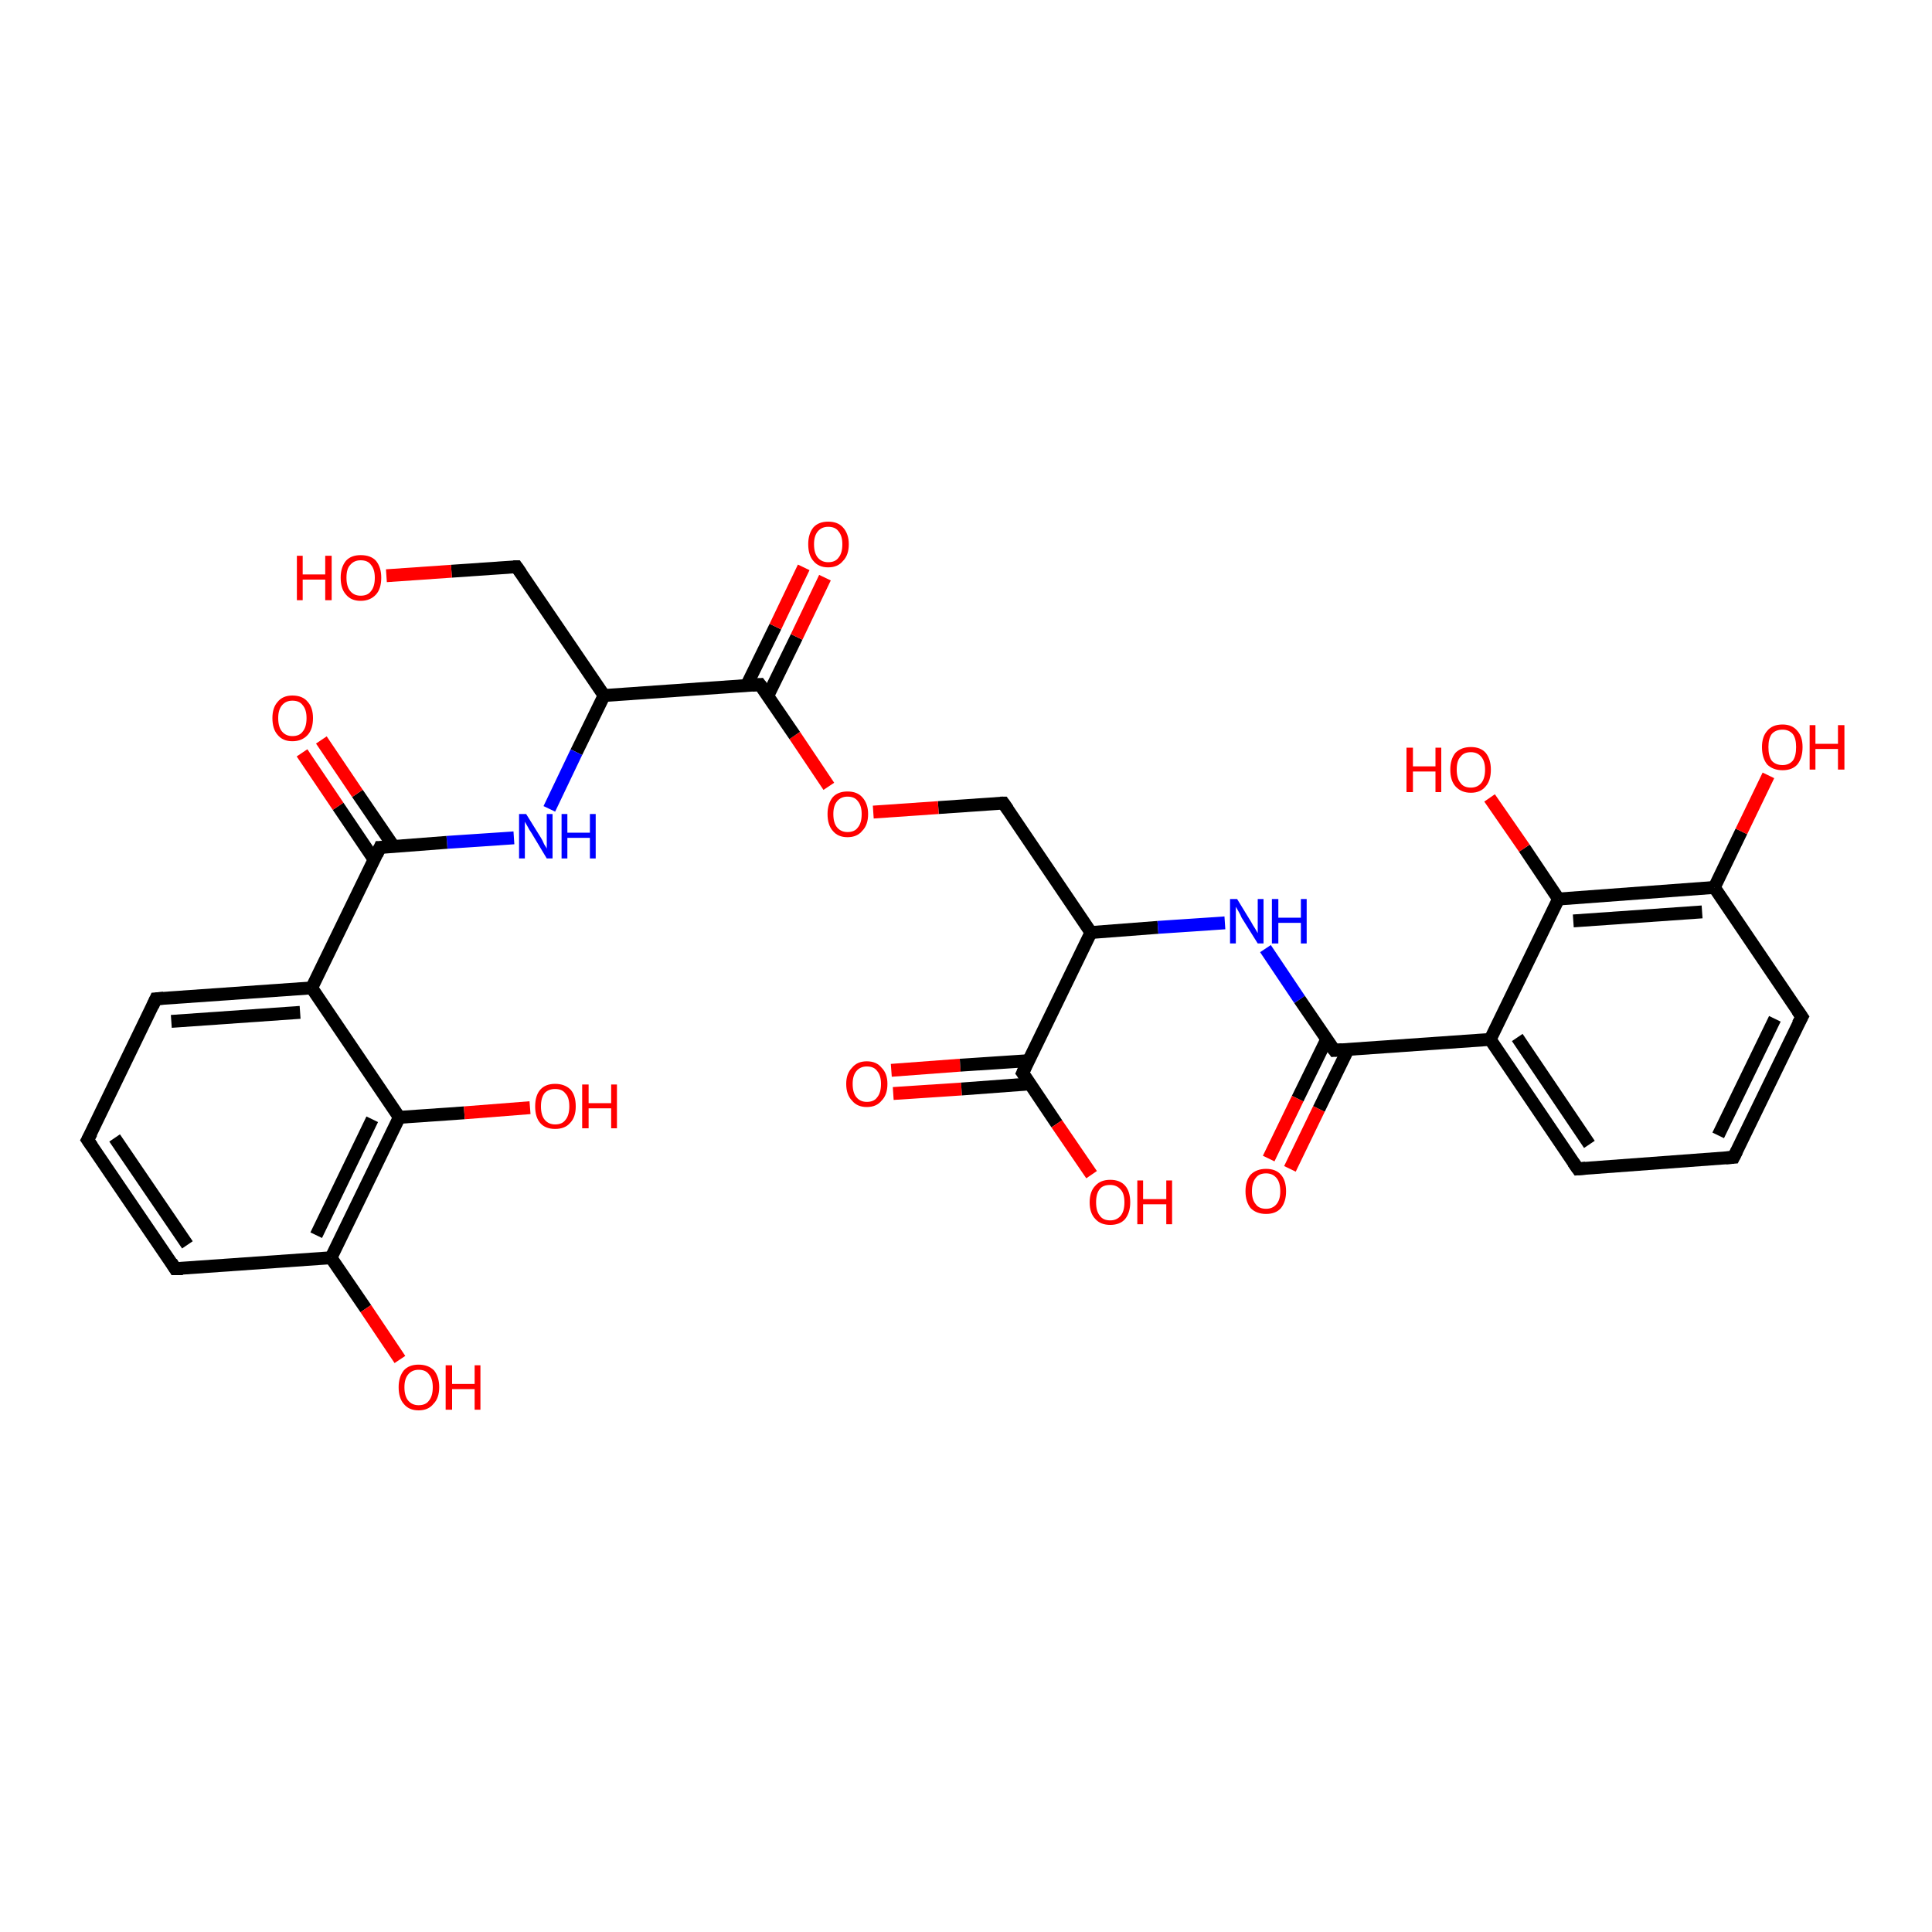 <?xml version='1.0' encoding='iso-8859-1'?>
<svg version='1.1' baseProfile='full'
              xmlns='http://www.w3.org/2000/svg'
                      xmlns:rdkit='http://www.rdkit.org/xml'
                      xmlns:xlink='http://www.w3.org/1999/xlink'
                  xml:space='preserve'
width='300px' height='300px' viewBox='0 0 300 300'>
<!-- END OF HEADER -->
<rect style='opacity:1.0;fill:#FFFFFF;stroke:none' width='300.0' height='300.0' x='0.0' y='0.0'> </rect>
<path class='bond-0 atom-0 atom-1' d='M 138.4,166.2 L 149.1,165.4' style='fill:none;fill-rule:evenodd;stroke:#FF0000;stroke-width:2.0px;stroke-linecap:butt;stroke-linejoin:miter;stroke-opacity:1' />
<path class='bond-0 atom-0 atom-1' d='M 149.1,165.4 L 159.7,164.7' style='fill:none;fill-rule:evenodd;stroke:#000000;stroke-width:2.0px;stroke-linecap:butt;stroke-linejoin:miter;stroke-opacity:1' />
<path class='bond-0 atom-0 atom-1' d='M 138.7,169.8 L 149.3,169.1' style='fill:none;fill-rule:evenodd;stroke:#FF0000;stroke-width:2.0px;stroke-linecap:butt;stroke-linejoin:miter;stroke-opacity:1' />
<path class='bond-0 atom-0 atom-1' d='M 149.3,169.1 L 160.0,168.3' style='fill:none;fill-rule:evenodd;stroke:#000000;stroke-width:2.0px;stroke-linecap:butt;stroke-linejoin:miter;stroke-opacity:1' />
<path class='bond-1 atom-1 atom-2' d='M 158.8,166.6 L 164.1,174.5' style='fill:none;fill-rule:evenodd;stroke:#000000;stroke-width:2.0px;stroke-linecap:butt;stroke-linejoin:miter;stroke-opacity:1' />
<path class='bond-1 atom-1 atom-2' d='M 164.1,174.5 L 169.5,182.4' style='fill:none;fill-rule:evenodd;stroke:#FF0000;stroke-width:2.0px;stroke-linecap:butt;stroke-linejoin:miter;stroke-opacity:1' />
<path class='bond-2 atom-1 atom-3' d='M 158.8,166.6 L 169.4,144.8' style='fill:none;fill-rule:evenodd;stroke:#000000;stroke-width:2.0px;stroke-linecap:butt;stroke-linejoin:miter;stroke-opacity:1' />
<path class='bond-3 atom-3 atom-4' d='M 169.4,144.8 L 179.8,144.0' style='fill:none;fill-rule:evenodd;stroke:#000000;stroke-width:2.0px;stroke-linecap:butt;stroke-linejoin:miter;stroke-opacity:1' />
<path class='bond-3 atom-3 atom-4' d='M 179.8,144.0 L 190.2,143.3' style='fill:none;fill-rule:evenodd;stroke:#0000FF;stroke-width:2.0px;stroke-linecap:butt;stroke-linejoin:miter;stroke-opacity:1' />
<path class='bond-4 atom-4 atom-5' d='M 196.5,147.3 L 201.8,155.2' style='fill:none;fill-rule:evenodd;stroke:#0000FF;stroke-width:2.0px;stroke-linecap:butt;stroke-linejoin:miter;stroke-opacity:1' />
<path class='bond-4 atom-4 atom-5' d='M 201.8,155.2 L 207.2,163.1' style='fill:none;fill-rule:evenodd;stroke:#000000;stroke-width:2.0px;stroke-linecap:butt;stroke-linejoin:miter;stroke-opacity:1' />
<path class='bond-5 atom-5 atom-6' d='M 206.0,161.4 L 201.5,170.6' style='fill:none;fill-rule:evenodd;stroke:#000000;stroke-width:2.0px;stroke-linecap:butt;stroke-linejoin:miter;stroke-opacity:1' />
<path class='bond-5 atom-5 atom-6' d='M 201.5,170.6 L 197.0,179.9' style='fill:none;fill-rule:evenodd;stroke:#FF0000;stroke-width:2.0px;stroke-linecap:butt;stroke-linejoin:miter;stroke-opacity:1' />
<path class='bond-5 atom-5 atom-6' d='M 209.3,163.0 L 204.8,172.2' style='fill:none;fill-rule:evenodd;stroke:#000000;stroke-width:2.0px;stroke-linecap:butt;stroke-linejoin:miter;stroke-opacity:1' />
<path class='bond-5 atom-5 atom-6' d='M 204.8,172.2 L 200.3,181.5' style='fill:none;fill-rule:evenodd;stroke:#FF0000;stroke-width:2.0px;stroke-linecap:butt;stroke-linejoin:miter;stroke-opacity:1' />
<path class='bond-6 atom-5 atom-7' d='M 207.2,163.1 L 231.4,161.4' style='fill:none;fill-rule:evenodd;stroke:#000000;stroke-width:2.0px;stroke-linecap:butt;stroke-linejoin:miter;stroke-opacity:1' />
<path class='bond-7 atom-7 atom-8' d='M 231.4,161.4 L 245.0,181.5' style='fill:none;fill-rule:evenodd;stroke:#000000;stroke-width:2.0px;stroke-linecap:butt;stroke-linejoin:miter;stroke-opacity:1' />
<path class='bond-7 atom-7 atom-8' d='M 235.6,161.1 L 246.8,177.7' style='fill:none;fill-rule:evenodd;stroke:#000000;stroke-width:2.0px;stroke-linecap:butt;stroke-linejoin:miter;stroke-opacity:1' />
<path class='bond-8 atom-8 atom-9' d='M 245.0,181.5 L 269.2,179.7' style='fill:none;fill-rule:evenodd;stroke:#000000;stroke-width:2.0px;stroke-linecap:butt;stroke-linejoin:miter;stroke-opacity:1' />
<path class='bond-9 atom-9 atom-10' d='M 269.2,179.7 L 279.8,157.9' style='fill:none;fill-rule:evenodd;stroke:#000000;stroke-width:2.0px;stroke-linecap:butt;stroke-linejoin:miter;stroke-opacity:1' />
<path class='bond-9 atom-9 atom-10' d='M 266.8,176.3 L 275.6,158.2' style='fill:none;fill-rule:evenodd;stroke:#000000;stroke-width:2.0px;stroke-linecap:butt;stroke-linejoin:miter;stroke-opacity:1' />
<path class='bond-10 atom-10 atom-11' d='M 279.8,157.9 L 266.2,137.8' style='fill:none;fill-rule:evenodd;stroke:#000000;stroke-width:2.0px;stroke-linecap:butt;stroke-linejoin:miter;stroke-opacity:1' />
<path class='bond-11 atom-11 atom-12' d='M 266.2,137.8 L 270.4,129.1' style='fill:none;fill-rule:evenodd;stroke:#000000;stroke-width:2.0px;stroke-linecap:butt;stroke-linejoin:miter;stroke-opacity:1' />
<path class='bond-11 atom-11 atom-12' d='M 270.4,129.1 L 274.6,120.4' style='fill:none;fill-rule:evenodd;stroke:#FF0000;stroke-width:2.0px;stroke-linecap:butt;stroke-linejoin:miter;stroke-opacity:1' />
<path class='bond-12 atom-11 atom-13' d='M 266.2,137.8 L 242.0,139.6' style='fill:none;fill-rule:evenodd;stroke:#000000;stroke-width:2.0px;stroke-linecap:butt;stroke-linejoin:miter;stroke-opacity:1' />
<path class='bond-12 atom-11 atom-13' d='M 264.3,141.6 L 244.3,143.0' style='fill:none;fill-rule:evenodd;stroke:#000000;stroke-width:2.0px;stroke-linecap:butt;stroke-linejoin:miter;stroke-opacity:1' />
<path class='bond-13 atom-13 atom-14' d='M 242.0,139.6 L 236.7,131.7' style='fill:none;fill-rule:evenodd;stroke:#000000;stroke-width:2.0px;stroke-linecap:butt;stroke-linejoin:miter;stroke-opacity:1' />
<path class='bond-13 atom-13 atom-14' d='M 236.7,131.7 L 231.3,123.9' style='fill:none;fill-rule:evenodd;stroke:#FF0000;stroke-width:2.0px;stroke-linecap:butt;stroke-linejoin:miter;stroke-opacity:1' />
<path class='bond-14 atom-3 atom-15' d='M 169.4,144.8 L 155.8,124.7' style='fill:none;fill-rule:evenodd;stroke:#000000;stroke-width:2.0px;stroke-linecap:butt;stroke-linejoin:miter;stroke-opacity:1' />
<path class='bond-15 atom-15 atom-16' d='M 155.8,124.7 L 145.7,125.4' style='fill:none;fill-rule:evenodd;stroke:#000000;stroke-width:2.0px;stroke-linecap:butt;stroke-linejoin:miter;stroke-opacity:1' />
<path class='bond-15 atom-15 atom-16' d='M 145.7,125.4 L 135.6,126.1' style='fill:none;fill-rule:evenodd;stroke:#FF0000;stroke-width:2.0px;stroke-linecap:butt;stroke-linejoin:miter;stroke-opacity:1' />
<path class='bond-16 atom-16 atom-17' d='M 128.7,122.1 L 123.4,114.2' style='fill:none;fill-rule:evenodd;stroke:#FF0000;stroke-width:2.0px;stroke-linecap:butt;stroke-linejoin:miter;stroke-opacity:1' />
<path class='bond-16 atom-16 atom-17' d='M 123.4,114.2 L 118.0,106.3' style='fill:none;fill-rule:evenodd;stroke:#000000;stroke-width:2.0px;stroke-linecap:butt;stroke-linejoin:miter;stroke-opacity:1' />
<path class='bond-17 atom-17 atom-18' d='M 119.2,108.1 L 123.7,98.9' style='fill:none;fill-rule:evenodd;stroke:#000000;stroke-width:2.0px;stroke-linecap:butt;stroke-linejoin:miter;stroke-opacity:1' />
<path class='bond-17 atom-17 atom-18' d='M 123.7,98.9 L 128.1,89.7' style='fill:none;fill-rule:evenodd;stroke:#FF0000;stroke-width:2.0px;stroke-linecap:butt;stroke-linejoin:miter;stroke-opacity:1' />
<path class='bond-17 atom-17 atom-18' d='M 115.9,106.5 L 120.4,97.3' style='fill:none;fill-rule:evenodd;stroke:#000000;stroke-width:2.0px;stroke-linecap:butt;stroke-linejoin:miter;stroke-opacity:1' />
<path class='bond-17 atom-17 atom-18' d='M 120.4,97.3 L 124.8,88.1' style='fill:none;fill-rule:evenodd;stroke:#FF0000;stroke-width:2.0px;stroke-linecap:butt;stroke-linejoin:miter;stroke-opacity:1' />
<path class='bond-18 atom-17 atom-19' d='M 118.0,106.3 L 93.8,108.0' style='fill:none;fill-rule:evenodd;stroke:#000000;stroke-width:2.0px;stroke-linecap:butt;stroke-linejoin:miter;stroke-opacity:1' />
<path class='bond-19 atom-19 atom-20' d='M 93.8,108.0 L 89.5,116.8' style='fill:none;fill-rule:evenodd;stroke:#000000;stroke-width:2.0px;stroke-linecap:butt;stroke-linejoin:miter;stroke-opacity:1' />
<path class='bond-19 atom-19 atom-20' d='M 89.5,116.8 L 85.3,125.6' style='fill:none;fill-rule:evenodd;stroke:#0000FF;stroke-width:2.0px;stroke-linecap:butt;stroke-linejoin:miter;stroke-opacity:1' />
<path class='bond-20 atom-20 atom-21' d='M 79.8,130.1 L 69.4,130.8' style='fill:none;fill-rule:evenodd;stroke:#0000FF;stroke-width:2.0px;stroke-linecap:butt;stroke-linejoin:miter;stroke-opacity:1' />
<path class='bond-20 atom-20 atom-21' d='M 69.4,130.8 L 59.0,131.6' style='fill:none;fill-rule:evenodd;stroke:#000000;stroke-width:2.0px;stroke-linecap:butt;stroke-linejoin:miter;stroke-opacity:1' />
<path class='bond-21 atom-21 atom-22' d='M 61.1,131.4 L 55.5,123.2' style='fill:none;fill-rule:evenodd;stroke:#000000;stroke-width:2.0px;stroke-linecap:butt;stroke-linejoin:miter;stroke-opacity:1' />
<path class='bond-21 atom-21 atom-22' d='M 55.5,123.2 L 49.9,114.9' style='fill:none;fill-rule:evenodd;stroke:#FF0000;stroke-width:2.0px;stroke-linecap:butt;stroke-linejoin:miter;stroke-opacity:1' />
<path class='bond-21 atom-21 atom-22' d='M 58.1,133.5 L 52.5,125.2' style='fill:none;fill-rule:evenodd;stroke:#000000;stroke-width:2.0px;stroke-linecap:butt;stroke-linejoin:miter;stroke-opacity:1' />
<path class='bond-21 atom-21 atom-22' d='M 52.5,125.2 L 46.9,116.9' style='fill:none;fill-rule:evenodd;stroke:#FF0000;stroke-width:2.0px;stroke-linecap:butt;stroke-linejoin:miter;stroke-opacity:1' />
<path class='bond-22 atom-21 atom-23' d='M 59.0,131.6 L 48.4,153.4' style='fill:none;fill-rule:evenodd;stroke:#000000;stroke-width:2.0px;stroke-linecap:butt;stroke-linejoin:miter;stroke-opacity:1' />
<path class='bond-23 atom-23 atom-24' d='M 48.4,153.4 L 24.2,155.1' style='fill:none;fill-rule:evenodd;stroke:#000000;stroke-width:2.0px;stroke-linecap:butt;stroke-linejoin:miter;stroke-opacity:1' />
<path class='bond-23 atom-23 atom-24' d='M 46.6,157.2 L 26.6,158.6' style='fill:none;fill-rule:evenodd;stroke:#000000;stroke-width:2.0px;stroke-linecap:butt;stroke-linejoin:miter;stroke-opacity:1' />
<path class='bond-24 atom-24 atom-25' d='M 24.2,155.1 L 13.6,177.0' style='fill:none;fill-rule:evenodd;stroke:#000000;stroke-width:2.0px;stroke-linecap:butt;stroke-linejoin:miter;stroke-opacity:1' />
<path class='bond-25 atom-25 atom-26' d='M 13.6,177.0 L 27.2,197.0' style='fill:none;fill-rule:evenodd;stroke:#000000;stroke-width:2.0px;stroke-linecap:butt;stroke-linejoin:miter;stroke-opacity:1' />
<path class='bond-25 atom-25 atom-26' d='M 17.8,176.7 L 29.1,193.3' style='fill:none;fill-rule:evenodd;stroke:#000000;stroke-width:2.0px;stroke-linecap:butt;stroke-linejoin:miter;stroke-opacity:1' />
<path class='bond-26 atom-26 atom-27' d='M 27.2,197.0 L 51.4,195.3' style='fill:none;fill-rule:evenodd;stroke:#000000;stroke-width:2.0px;stroke-linecap:butt;stroke-linejoin:miter;stroke-opacity:1' />
<path class='bond-27 atom-27 atom-28' d='M 51.4,195.3 L 56.8,203.2' style='fill:none;fill-rule:evenodd;stroke:#000000;stroke-width:2.0px;stroke-linecap:butt;stroke-linejoin:miter;stroke-opacity:1' />
<path class='bond-27 atom-27 atom-28' d='M 56.8,203.2 L 62.1,211.1' style='fill:none;fill-rule:evenodd;stroke:#FF0000;stroke-width:2.0px;stroke-linecap:butt;stroke-linejoin:miter;stroke-opacity:1' />
<path class='bond-28 atom-27 atom-29' d='M 51.4,195.3 L 62.0,173.5' style='fill:none;fill-rule:evenodd;stroke:#000000;stroke-width:2.0px;stroke-linecap:butt;stroke-linejoin:miter;stroke-opacity:1' />
<path class='bond-28 atom-27 atom-29' d='M 49.1,191.8 L 57.8,173.8' style='fill:none;fill-rule:evenodd;stroke:#000000;stroke-width:2.0px;stroke-linecap:butt;stroke-linejoin:miter;stroke-opacity:1' />
<path class='bond-29 atom-29 atom-30' d='M 62.0,173.5 L 72.1,172.8' style='fill:none;fill-rule:evenodd;stroke:#000000;stroke-width:2.0px;stroke-linecap:butt;stroke-linejoin:miter;stroke-opacity:1' />
<path class='bond-29 atom-29 atom-30' d='M 72.1,172.8 L 82.3,172.0' style='fill:none;fill-rule:evenodd;stroke:#FF0000;stroke-width:2.0px;stroke-linecap:butt;stroke-linejoin:miter;stroke-opacity:1' />
<path class='bond-30 atom-19 atom-31' d='M 93.8,108.0 L 80.2,88.0' style='fill:none;fill-rule:evenodd;stroke:#000000;stroke-width:2.0px;stroke-linecap:butt;stroke-linejoin:miter;stroke-opacity:1' />
<path class='bond-31 atom-31 atom-32' d='M 80.2,88.0 L 70.1,88.7' style='fill:none;fill-rule:evenodd;stroke:#000000;stroke-width:2.0px;stroke-linecap:butt;stroke-linejoin:miter;stroke-opacity:1' />
<path class='bond-31 atom-31 atom-32' d='M 70.1,88.7 L 60.0,89.4' style='fill:none;fill-rule:evenodd;stroke:#FF0000;stroke-width:2.0px;stroke-linecap:butt;stroke-linejoin:miter;stroke-opacity:1' />
<path class='bond-32 atom-13 atom-7' d='M 242.0,139.6 L 231.4,161.4' style='fill:none;fill-rule:evenodd;stroke:#000000;stroke-width:2.0px;stroke-linecap:butt;stroke-linejoin:miter;stroke-opacity:1' />
<path class='bond-33 atom-29 atom-23' d='M 62.0,173.5 L 48.4,153.4' style='fill:none;fill-rule:evenodd;stroke:#000000;stroke-width:2.0px;stroke-linecap:butt;stroke-linejoin:miter;stroke-opacity:1' />
<path d='M 159.1,167.0 L 158.8,166.6 L 159.3,165.5' style='fill:none;stroke:#000000;stroke-width:2.0px;stroke-linecap:butt;stroke-linejoin:miter;stroke-opacity:1;' />
<path d='M 206.9,162.7 L 207.2,163.1 L 208.4,163.0' style='fill:none;stroke:#000000;stroke-width:2.0px;stroke-linecap:butt;stroke-linejoin:miter;stroke-opacity:1;' />
<path d='M 244.3,180.5 L 245.0,181.5 L 246.2,181.4' style='fill:none;stroke:#000000;stroke-width:2.0px;stroke-linecap:butt;stroke-linejoin:miter;stroke-opacity:1;' />
<path d='M 268.0,179.8 L 269.2,179.7 L 269.7,178.7' style='fill:none;stroke:#000000;stroke-width:2.0px;stroke-linecap:butt;stroke-linejoin:miter;stroke-opacity:1;' />
<path d='M 279.2,159.0 L 279.8,157.9 L 279.1,156.9' style='fill:none;stroke:#000000;stroke-width:2.0px;stroke-linecap:butt;stroke-linejoin:miter;stroke-opacity:1;' />
<path d='M 156.5,125.7 L 155.8,124.7 L 155.3,124.7' style='fill:none;stroke:#000000;stroke-width:2.0px;stroke-linecap:butt;stroke-linejoin:miter;stroke-opacity:1;' />
<path d='M 118.3,106.7 L 118.0,106.3 L 116.8,106.4' style='fill:none;stroke:#000000;stroke-width:2.0px;stroke-linecap:butt;stroke-linejoin:miter;stroke-opacity:1;' />
<path d='M 59.5,131.6 L 59.0,131.6 L 58.5,132.7' style='fill:none;stroke:#000000;stroke-width:2.0px;stroke-linecap:butt;stroke-linejoin:miter;stroke-opacity:1;' />
<path d='M 25.4,155.0 L 24.2,155.1 L 23.7,156.2' style='fill:none;stroke:#000000;stroke-width:2.0px;stroke-linecap:butt;stroke-linejoin:miter;stroke-opacity:1;' />
<path d='M 14.2,175.9 L 13.6,177.0 L 14.3,178.0' style='fill:none;stroke:#000000;stroke-width:2.0px;stroke-linecap:butt;stroke-linejoin:miter;stroke-opacity:1;' />
<path d='M 26.6,196.0 L 27.2,197.0 L 28.4,197.0' style='fill:none;stroke:#000000;stroke-width:2.0px;stroke-linecap:butt;stroke-linejoin:miter;stroke-opacity:1;' />
<path d='M 80.9,89.0 L 80.2,88.0 L 79.7,88.0' style='fill:none;stroke:#000000;stroke-width:2.0px;stroke-linecap:butt;stroke-linejoin:miter;stroke-opacity:1;' />
<path class='atom-0' d='M 131.4 168.3
Q 131.4 166.7, 132.3 165.8
Q 133.1 164.8, 134.6 164.8
Q 136.1 164.8, 136.9 165.8
Q 137.8 166.7, 137.8 168.3
Q 137.8 170.0, 136.9 170.9
Q 136.1 171.9, 134.6 171.9
Q 133.1 171.9, 132.3 170.9
Q 131.4 170.0, 131.4 168.3
M 134.6 171.1
Q 135.7 171.1, 136.2 170.4
Q 136.8 169.7, 136.8 168.3
Q 136.8 167.0, 136.2 166.3
Q 135.7 165.6, 134.6 165.6
Q 133.6 165.6, 133.0 166.3
Q 132.4 167.0, 132.4 168.3
Q 132.4 169.7, 133.0 170.4
Q 133.6 171.1, 134.6 171.1
' fill='#FF0000'/>
<path class='atom-2' d='M 169.2 186.7
Q 169.2 185.0, 170.1 184.1
Q 170.9 183.2, 172.4 183.2
Q 173.9 183.2, 174.7 184.1
Q 175.5 185.0, 175.5 186.7
Q 175.5 188.3, 174.7 189.3
Q 173.9 190.2, 172.4 190.2
Q 170.9 190.2, 170.1 189.3
Q 169.2 188.4, 169.2 186.7
M 172.4 189.5
Q 173.4 189.5, 174.0 188.8
Q 174.6 188.1, 174.6 186.7
Q 174.6 185.3, 174.0 184.7
Q 173.4 184.0, 172.4 184.0
Q 171.3 184.0, 170.8 184.6
Q 170.2 185.3, 170.2 186.7
Q 170.2 188.1, 170.8 188.8
Q 171.3 189.5, 172.4 189.5
' fill='#FF0000'/>
<path class='atom-2' d='M 176.6 183.3
L 177.5 183.3
L 177.5 186.2
L 181.1 186.2
L 181.1 183.3
L 182.0 183.3
L 182.0 190.1
L 181.1 190.1
L 181.1 187.0
L 177.5 187.0
L 177.5 190.1
L 176.6 190.1
L 176.6 183.3
' fill='#FF0000'/>
<path class='atom-4' d='M 192.1 139.6
L 194.3 143.2
Q 194.5 143.6, 194.9 144.2
Q 195.3 144.9, 195.3 144.9
L 195.3 139.6
L 196.2 139.6
L 196.2 146.5
L 195.3 146.5
L 192.8 142.5
Q 192.6 142.0, 192.3 141.5
Q 192.0 141.0, 191.9 140.8
L 191.9 146.5
L 191.0 146.5
L 191.0 139.6
L 192.1 139.6
' fill='#0000FF'/>
<path class='atom-4' d='M 197.5 139.6
L 198.5 139.6
L 198.5 142.5
L 202.0 142.5
L 202.0 139.6
L 202.9 139.6
L 202.9 146.5
L 202.0 146.5
L 202.0 143.3
L 198.5 143.3
L 198.5 146.5
L 197.5 146.5
L 197.5 139.6
' fill='#0000FF'/>
<path class='atom-6' d='M 193.4 185.0
Q 193.4 183.3, 194.2 182.4
Q 195.1 181.5, 196.6 181.5
Q 198.1 181.5, 198.9 182.4
Q 199.7 183.3, 199.7 185.0
Q 199.7 186.6, 198.9 187.6
Q 198.1 188.5, 196.6 188.5
Q 195.1 188.5, 194.2 187.6
Q 193.4 186.6, 193.4 185.0
M 196.6 187.7
Q 197.6 187.7, 198.2 187.0
Q 198.8 186.3, 198.8 185.0
Q 198.8 183.6, 198.2 182.9
Q 197.6 182.2, 196.6 182.2
Q 195.5 182.2, 195.0 182.9
Q 194.4 183.6, 194.4 185.0
Q 194.4 186.3, 195.0 187.0
Q 195.5 187.7, 196.6 187.7
' fill='#FF0000'/>
<path class='atom-12' d='M 273.6 116.0
Q 273.6 114.4, 274.4 113.5
Q 275.2 112.5, 276.8 112.5
Q 278.3 112.5, 279.1 113.5
Q 279.9 114.4, 279.9 116.0
Q 279.9 117.7, 279.1 118.7
Q 278.3 119.6, 276.8 119.6
Q 275.3 119.6, 274.4 118.7
Q 273.6 117.7, 273.6 116.0
M 276.8 118.8
Q 277.8 118.8, 278.4 118.1
Q 278.9 117.4, 278.9 116.0
Q 278.9 114.7, 278.4 114.0
Q 277.8 113.3, 276.8 113.3
Q 275.7 113.3, 275.1 114.0
Q 274.6 114.7, 274.6 116.0
Q 274.6 117.4, 275.1 118.1
Q 275.7 118.8, 276.8 118.8
' fill='#FF0000'/>
<path class='atom-12' d='M 281.0 112.6
L 281.9 112.6
L 281.9 115.5
L 285.4 115.5
L 285.4 112.6
L 286.4 112.6
L 286.4 119.5
L 285.4 119.5
L 285.4 116.3
L 281.9 116.3
L 281.9 119.5
L 281.0 119.5
L 281.0 112.6
' fill='#FF0000'/>
<path class='atom-14' d='M 218.4 116.1
L 219.4 116.1
L 219.4 119.0
L 222.9 119.0
L 222.9 116.1
L 223.8 116.1
L 223.8 123.0
L 222.9 123.0
L 222.9 119.8
L 219.4 119.8
L 219.4 123.0
L 218.4 123.0
L 218.4 116.1
' fill='#FF0000'/>
<path class='atom-14' d='M 225.2 119.5
Q 225.2 117.9, 226.0 116.9
Q 226.9 116.0, 228.4 116.0
Q 229.9 116.0, 230.7 116.9
Q 231.5 117.9, 231.5 119.5
Q 231.5 121.2, 230.7 122.1
Q 229.9 123.1, 228.4 123.1
Q 226.9 123.1, 226.0 122.1
Q 225.2 121.2, 225.2 119.5
M 228.4 122.3
Q 229.4 122.3, 230.0 121.6
Q 230.6 120.9, 230.6 119.5
Q 230.6 118.2, 230.0 117.5
Q 229.4 116.8, 228.4 116.8
Q 227.3 116.8, 226.8 117.5
Q 226.2 118.1, 226.2 119.5
Q 226.2 120.9, 226.8 121.6
Q 227.3 122.3, 228.4 122.3
' fill='#FF0000'/>
<path class='atom-16' d='M 128.5 126.4
Q 128.5 124.8, 129.3 123.8
Q 130.1 122.9, 131.6 122.9
Q 133.1 122.9, 133.9 123.8
Q 134.8 124.8, 134.8 126.4
Q 134.8 128.1, 133.9 129.0
Q 133.1 130.0, 131.6 130.0
Q 130.1 130.0, 129.3 129.0
Q 128.5 128.1, 128.5 126.4
M 131.6 129.2
Q 132.7 129.2, 133.2 128.5
Q 133.8 127.8, 133.8 126.4
Q 133.8 125.1, 133.2 124.4
Q 132.7 123.7, 131.6 123.7
Q 130.6 123.7, 130.0 124.4
Q 129.4 125.1, 129.4 126.4
Q 129.4 127.8, 130.0 128.5
Q 130.6 129.2, 131.6 129.2
' fill='#FF0000'/>
<path class='atom-18' d='M 125.5 84.5
Q 125.5 82.9, 126.3 81.9
Q 127.1 81.0, 128.6 81.0
Q 130.1 81.0, 130.9 81.9
Q 131.8 82.9, 131.8 84.5
Q 131.8 86.2, 130.9 87.1
Q 130.1 88.1, 128.6 88.1
Q 127.1 88.1, 126.3 87.1
Q 125.5 86.2, 125.5 84.5
M 128.6 87.3
Q 129.7 87.3, 130.2 86.6
Q 130.8 85.9, 130.8 84.5
Q 130.8 83.2, 130.2 82.5
Q 129.7 81.8, 128.6 81.8
Q 127.6 81.8, 127.0 82.5
Q 126.4 83.2, 126.4 84.5
Q 126.4 85.9, 127.0 86.6
Q 127.6 87.3, 128.6 87.3
' fill='#FF0000'/>
<path class='atom-20' d='M 81.7 126.4
L 84.0 130.1
Q 84.2 130.4, 84.5 131.1
Q 84.9 131.7, 84.9 131.8
L 84.9 126.4
L 85.8 126.4
L 85.8 133.3
L 84.9 133.3
L 82.5 129.3
Q 82.2 128.9, 81.9 128.3
Q 81.6 127.8, 81.5 127.6
L 81.5 133.3
L 80.6 133.3
L 80.6 126.4
L 81.7 126.4
' fill='#0000FF'/>
<path class='atom-20' d='M 87.2 126.4
L 88.1 126.4
L 88.1 129.3
L 91.6 129.3
L 91.6 126.4
L 92.5 126.4
L 92.5 133.3
L 91.6 133.3
L 91.6 130.1
L 88.1 130.1
L 88.1 133.3
L 87.2 133.3
L 87.2 126.4
' fill='#0000FF'/>
<path class='atom-22' d='M 42.3 111.5
Q 42.3 109.9, 43.1 109.0
Q 43.9 108.0, 45.4 108.0
Q 47.0 108.0, 47.8 109.0
Q 48.6 109.9, 48.6 111.5
Q 48.6 113.2, 47.8 114.1
Q 46.9 115.1, 45.4 115.1
Q 43.9 115.1, 43.1 114.1
Q 42.3 113.2, 42.3 111.5
M 45.4 114.3
Q 46.5 114.3, 47.0 113.6
Q 47.6 112.9, 47.6 111.5
Q 47.6 110.2, 47.0 109.5
Q 46.5 108.8, 45.4 108.8
Q 44.4 108.8, 43.8 109.5
Q 43.2 110.2, 43.2 111.5
Q 43.2 112.9, 43.8 113.6
Q 44.4 114.3, 45.4 114.3
' fill='#FF0000'/>
<path class='atom-28' d='M 61.9 215.4
Q 61.9 213.8, 62.7 212.8
Q 63.5 211.9, 65.0 211.9
Q 66.5 211.9, 67.4 212.8
Q 68.2 213.8, 68.2 215.4
Q 68.2 217.1, 67.3 218.0
Q 66.5 219.0, 65.0 219.0
Q 63.5 219.0, 62.7 218.0
Q 61.9 217.1, 61.9 215.4
M 65.0 218.2
Q 66.1 218.2, 66.6 217.5
Q 67.2 216.8, 67.2 215.4
Q 67.2 214.1, 66.6 213.4
Q 66.1 212.7, 65.0 212.7
Q 64.0 212.7, 63.4 213.4
Q 62.8 214.1, 62.8 215.4
Q 62.8 216.8, 63.4 217.5
Q 64.0 218.2, 65.0 218.2
' fill='#FF0000'/>
<path class='atom-28' d='M 69.2 212.0
L 70.2 212.0
L 70.2 214.9
L 73.7 214.9
L 73.7 212.0
L 74.6 212.0
L 74.6 218.9
L 73.7 218.9
L 73.7 215.7
L 70.2 215.7
L 70.2 218.9
L 69.2 218.9
L 69.2 212.0
' fill='#FF0000'/>
<path class='atom-30' d='M 83.1 171.8
Q 83.1 170.1, 83.9 169.2
Q 84.7 168.3, 86.2 168.3
Q 87.7 168.3, 88.6 169.2
Q 89.4 170.1, 89.4 171.8
Q 89.4 173.5, 88.5 174.4
Q 87.7 175.3, 86.2 175.3
Q 84.7 175.3, 83.9 174.4
Q 83.1 173.5, 83.1 171.8
M 86.2 174.6
Q 87.3 174.6, 87.8 173.9
Q 88.4 173.2, 88.4 171.8
Q 88.4 170.4, 87.8 169.8
Q 87.3 169.1, 86.2 169.1
Q 85.2 169.1, 84.6 169.7
Q 84.0 170.4, 84.0 171.8
Q 84.0 173.2, 84.6 173.9
Q 85.2 174.6, 86.2 174.6
' fill='#FF0000'/>
<path class='atom-30' d='M 90.4 168.4
L 91.4 168.4
L 91.4 171.3
L 94.9 171.3
L 94.9 168.4
L 95.8 168.4
L 95.8 175.2
L 94.9 175.2
L 94.9 172.1
L 91.4 172.1
L 91.4 175.2
L 90.4 175.2
L 90.4 168.4
' fill='#FF0000'/>
<path class='atom-32' d='M 46.1 86.3
L 47.0 86.3
L 47.0 89.2
L 50.5 89.2
L 50.5 86.3
L 51.5 86.3
L 51.5 93.2
L 50.5 93.2
L 50.5 90.0
L 47.0 90.0
L 47.0 93.2
L 46.1 93.2
L 46.1 86.3
' fill='#FF0000'/>
<path class='atom-32' d='M 52.9 89.7
Q 52.9 88.1, 53.7 87.1
Q 54.5 86.2, 56.0 86.2
Q 57.6 86.2, 58.4 87.1
Q 59.2 88.1, 59.2 89.7
Q 59.2 91.4, 58.4 92.3
Q 57.5 93.3, 56.0 93.3
Q 54.5 93.3, 53.7 92.3
Q 52.9 91.4, 52.9 89.7
M 56.0 92.5
Q 57.1 92.5, 57.6 91.8
Q 58.2 91.1, 58.2 89.7
Q 58.2 88.4, 57.6 87.7
Q 57.1 87.0, 56.0 87.0
Q 55.0 87.0, 54.4 87.7
Q 53.8 88.3, 53.8 89.7
Q 53.8 91.1, 54.4 91.8
Q 55.0 92.5, 56.0 92.5
' fill='#FF0000'/>
</svg>
